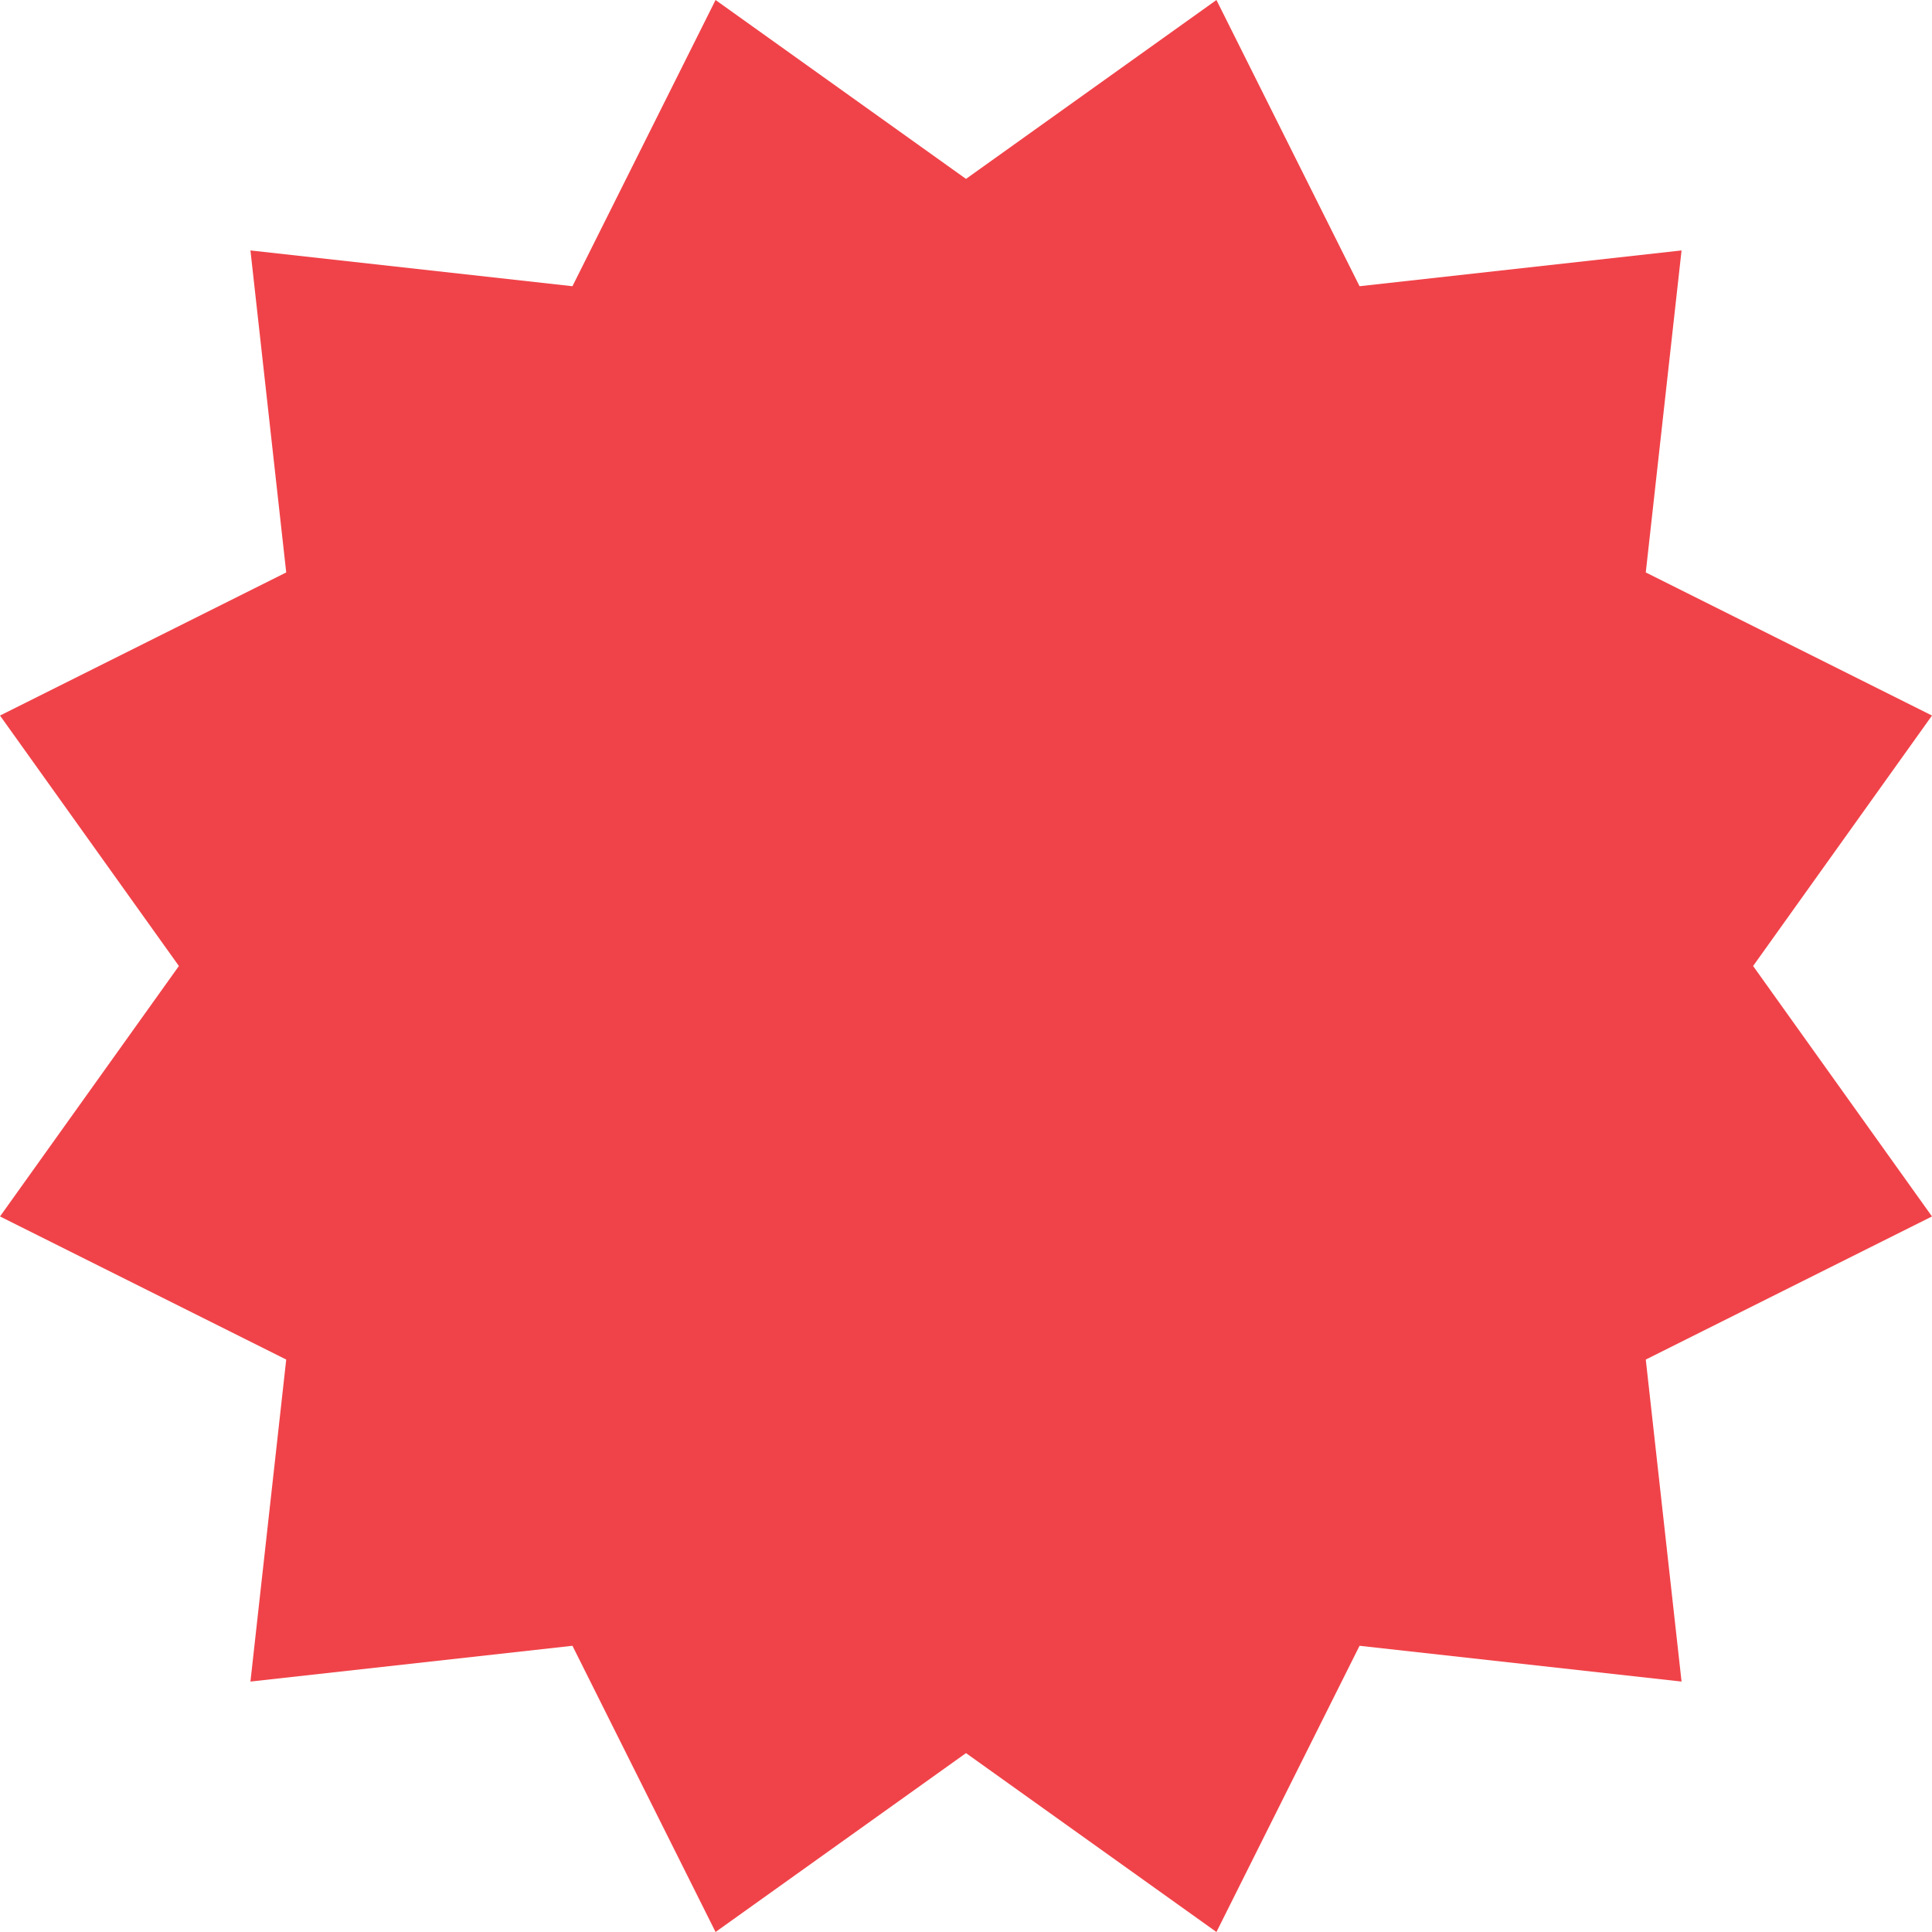<svg width="54px" height="54px" viewBox="0 0 54 54" version="1.1" xmlns="http://www.w3.org/2000/svg">
    <polygon fill="#F04349" points="27 49 20 54 16 46 7 47 8 38 -3.99680289e-15 34 5 27 -3.99680289e-15 20 8 16 7 7 16 8 20 0 27 5 34 0 38 8 47 7 46 16 54 20 49 27 54 34 46 38 47 47 38 46 34 54"></polygon>
</svg>